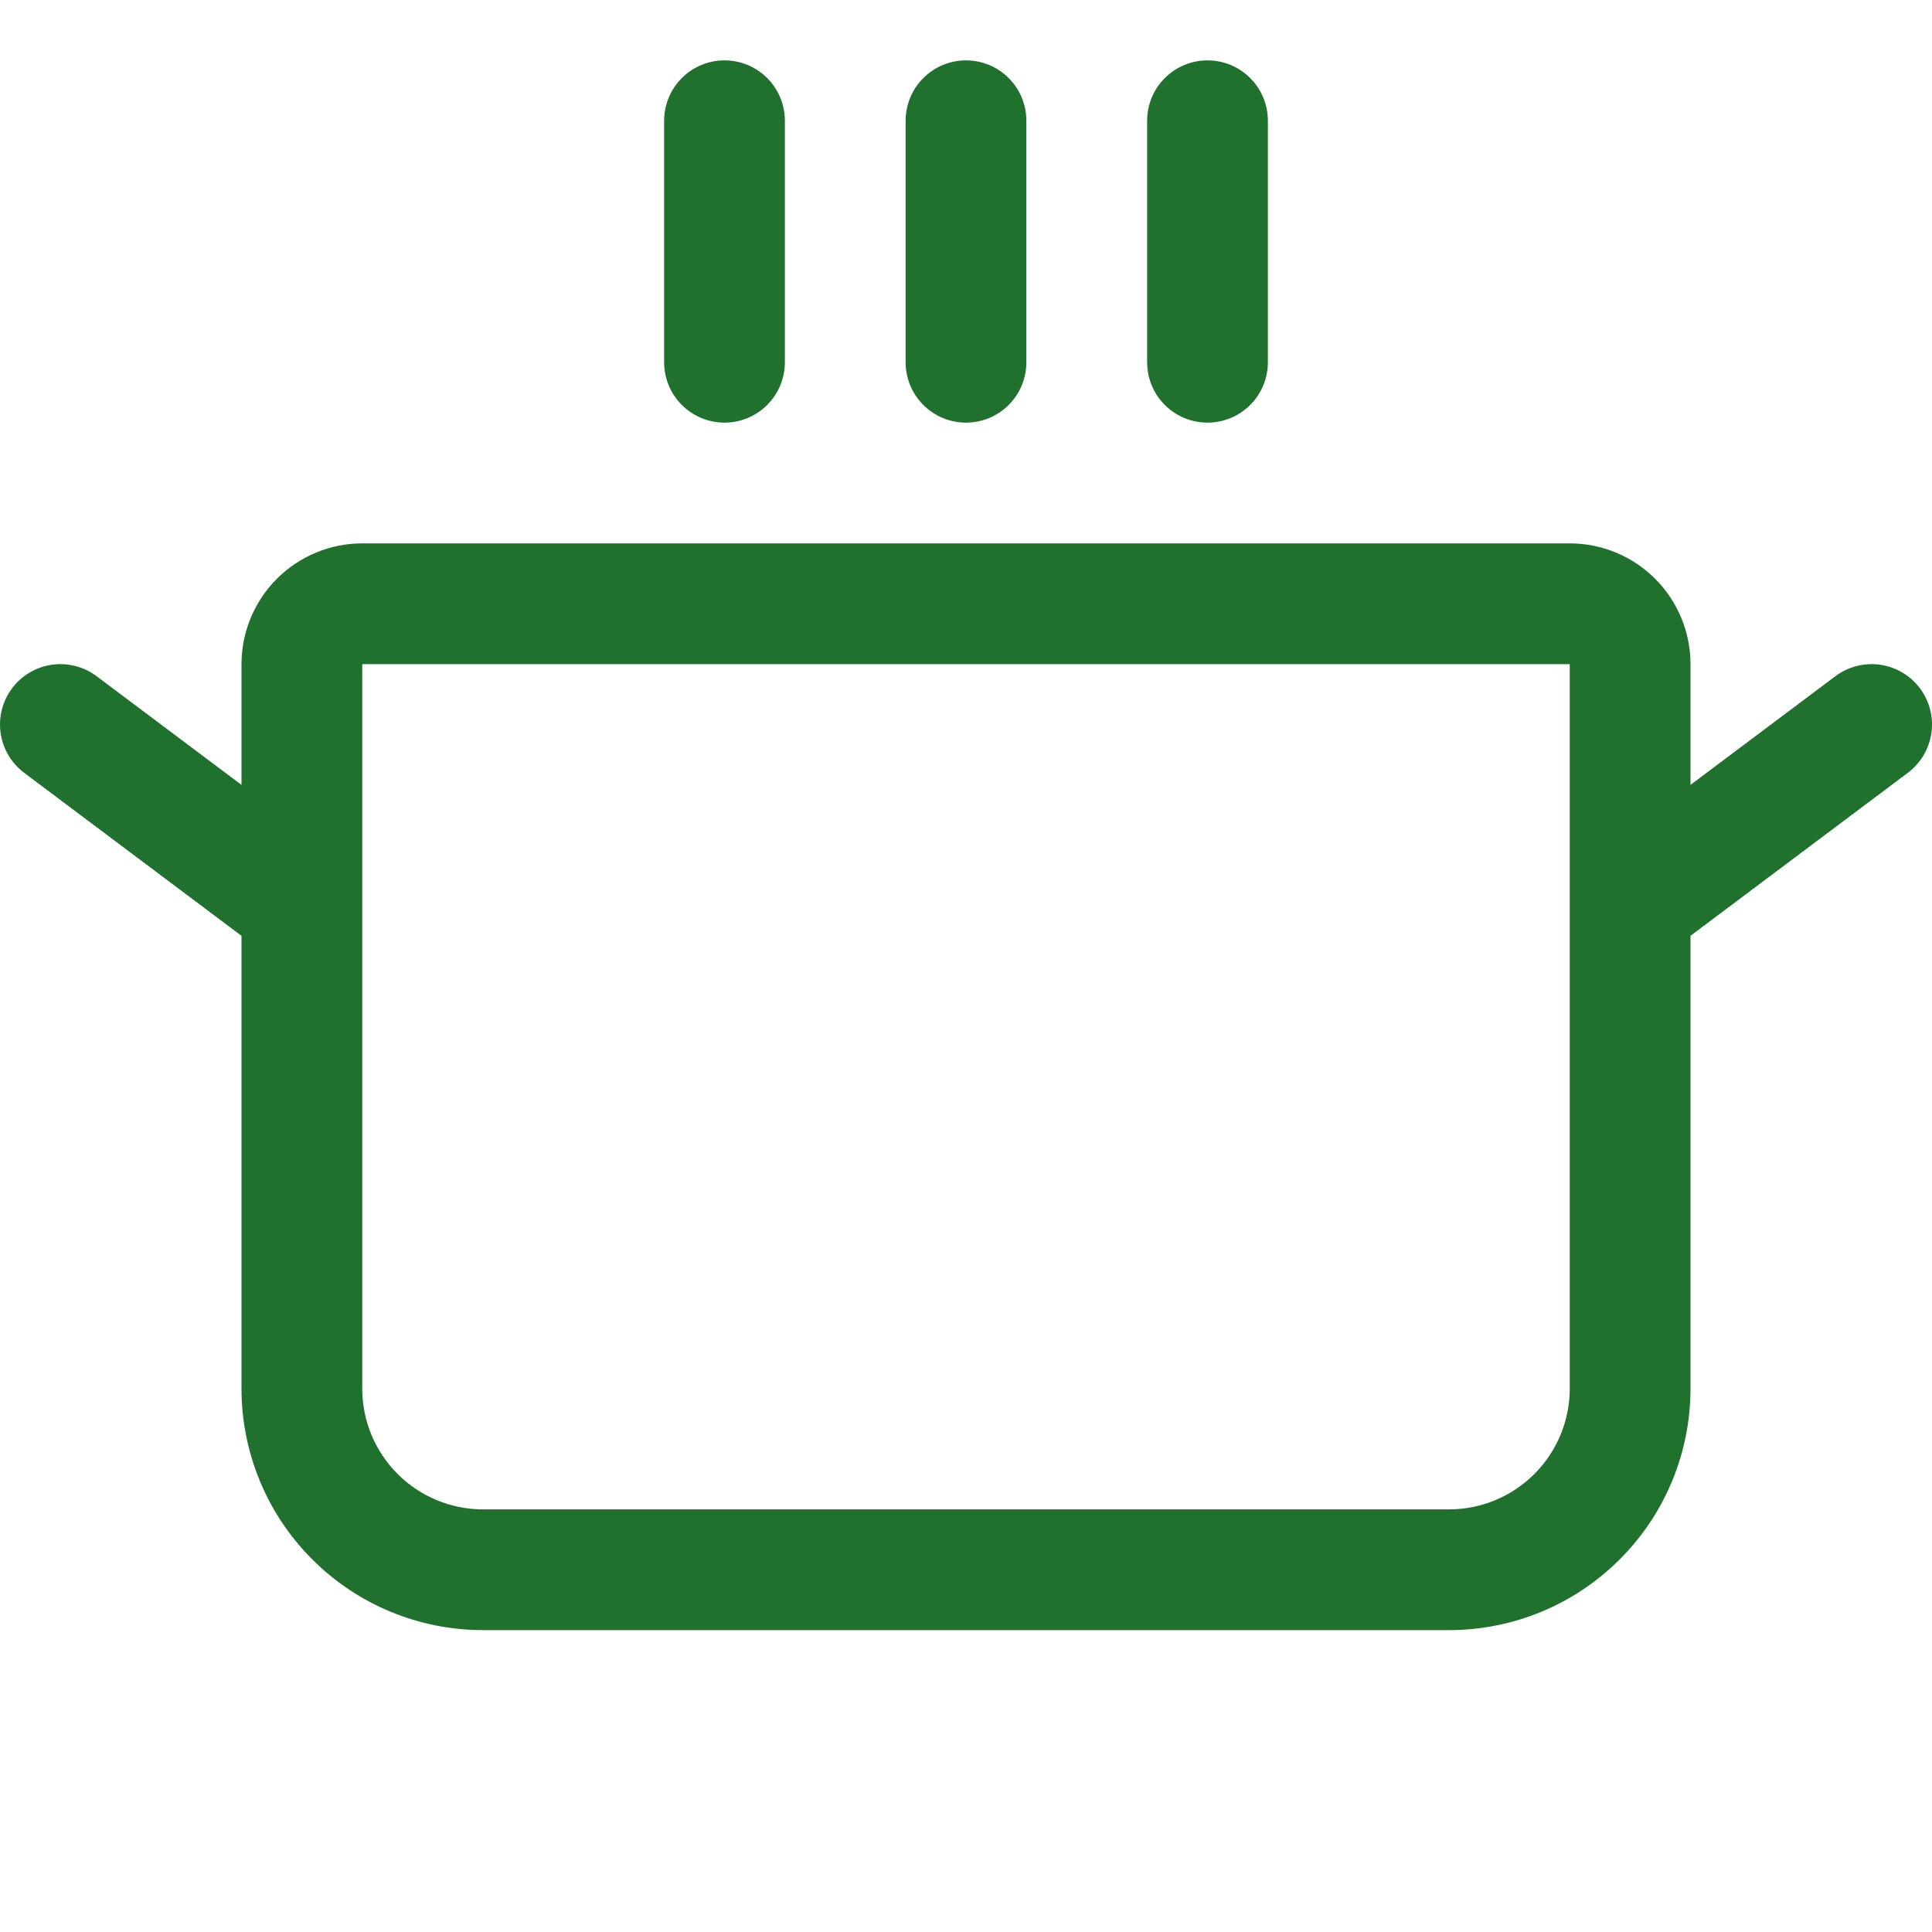 <svg width="32" height="32" viewBox="0 0 32 32" fill="none" xmlns="http://www.w3.org/2000/svg">
<g id="CookingPot" clip-path="url(#clip0_1083_3708)">
<path id="Vector" d="M11 6V2C11 1.735 11.105 1.48 11.293 1.293C11.48 1.105 11.735 1 12 1C12.265 1 12.52 1.105 12.707 1.293C12.895 1.48 13 1.735 13 2V6C13 6.265 12.895 6.52 12.707 6.707C12.52 6.895 12.265 7 12 7C11.735 7 11.48 6.895 11.293 6.707C11.105 6.52 11 6.265 11 6ZM16 7C16.265 7 16.52 6.895 16.707 6.707C16.895 6.52 17 6.265 17 6V2C17 1.735 16.895 1.48 16.707 1.293C16.52 1.105 16.265 1 16 1C15.735 1 15.48 1.105 15.293 1.293C15.105 1.48 15 1.735 15 2V6C15 6.265 15.105 6.52 15.293 6.707C15.48 6.895 15.735 7 16 7ZM20 7C20.265 7 20.52 6.895 20.707 6.707C20.895 6.52 21 6.265 21 6V2C21 1.735 20.895 1.48 20.707 1.293C20.52 1.105 20.265 1 20 1C19.735 1 19.48 1.105 19.293 1.293C19.105 1.48 19 1.735 19 2V6C19 6.265 19.105 6.52 19.293 6.707C19.48 6.895 19.735 7 20 7ZM31.6 12.8L28 15.5V23C28 24.061 27.579 25.078 26.828 25.828C26.078 26.579 25.061 27 24 27H8C6.939 27 5.922 26.579 5.172 25.828C4.421 25.078 4 24.061 4 23V15.5L0.4 12.8C0.188 12.641 0.048 12.404 0.01 12.141C-0.027 11.879 0.041 11.612 0.2 11.4C0.359 11.188 0.596 11.048 0.859 11.01C1.121 10.973 1.388 11.041 1.6 11.2L4 13V11C4 10.47 4.211 9.961 4.586 9.586C4.961 9.211 5.47 9 6 9H26C26.53 9 27.039 9.211 27.414 9.586C27.789 9.961 28 10.47 28 11V13L30.4 11.2C30.612 11.041 30.879 10.973 31.141 11.01C31.404 11.048 31.641 11.188 31.8 11.4C31.959 11.612 32.028 11.879 31.99 12.141C31.952 12.404 31.812 12.641 31.6 12.8ZM26 11H6V23C6 23.53 6.211 24.039 6.586 24.414C6.961 24.789 7.47 25 8 25H24C24.53 25 25.039 24.789 25.414 24.414C25.789 24.039 26 23.53 26 23V11Z" fill="#20712D"/>
</g>
<defs>
<clipPath id="clip0_1083_3708">
<rect width="32" height="32" fill="white"/>
</clipPath>
</defs>
</svg>
